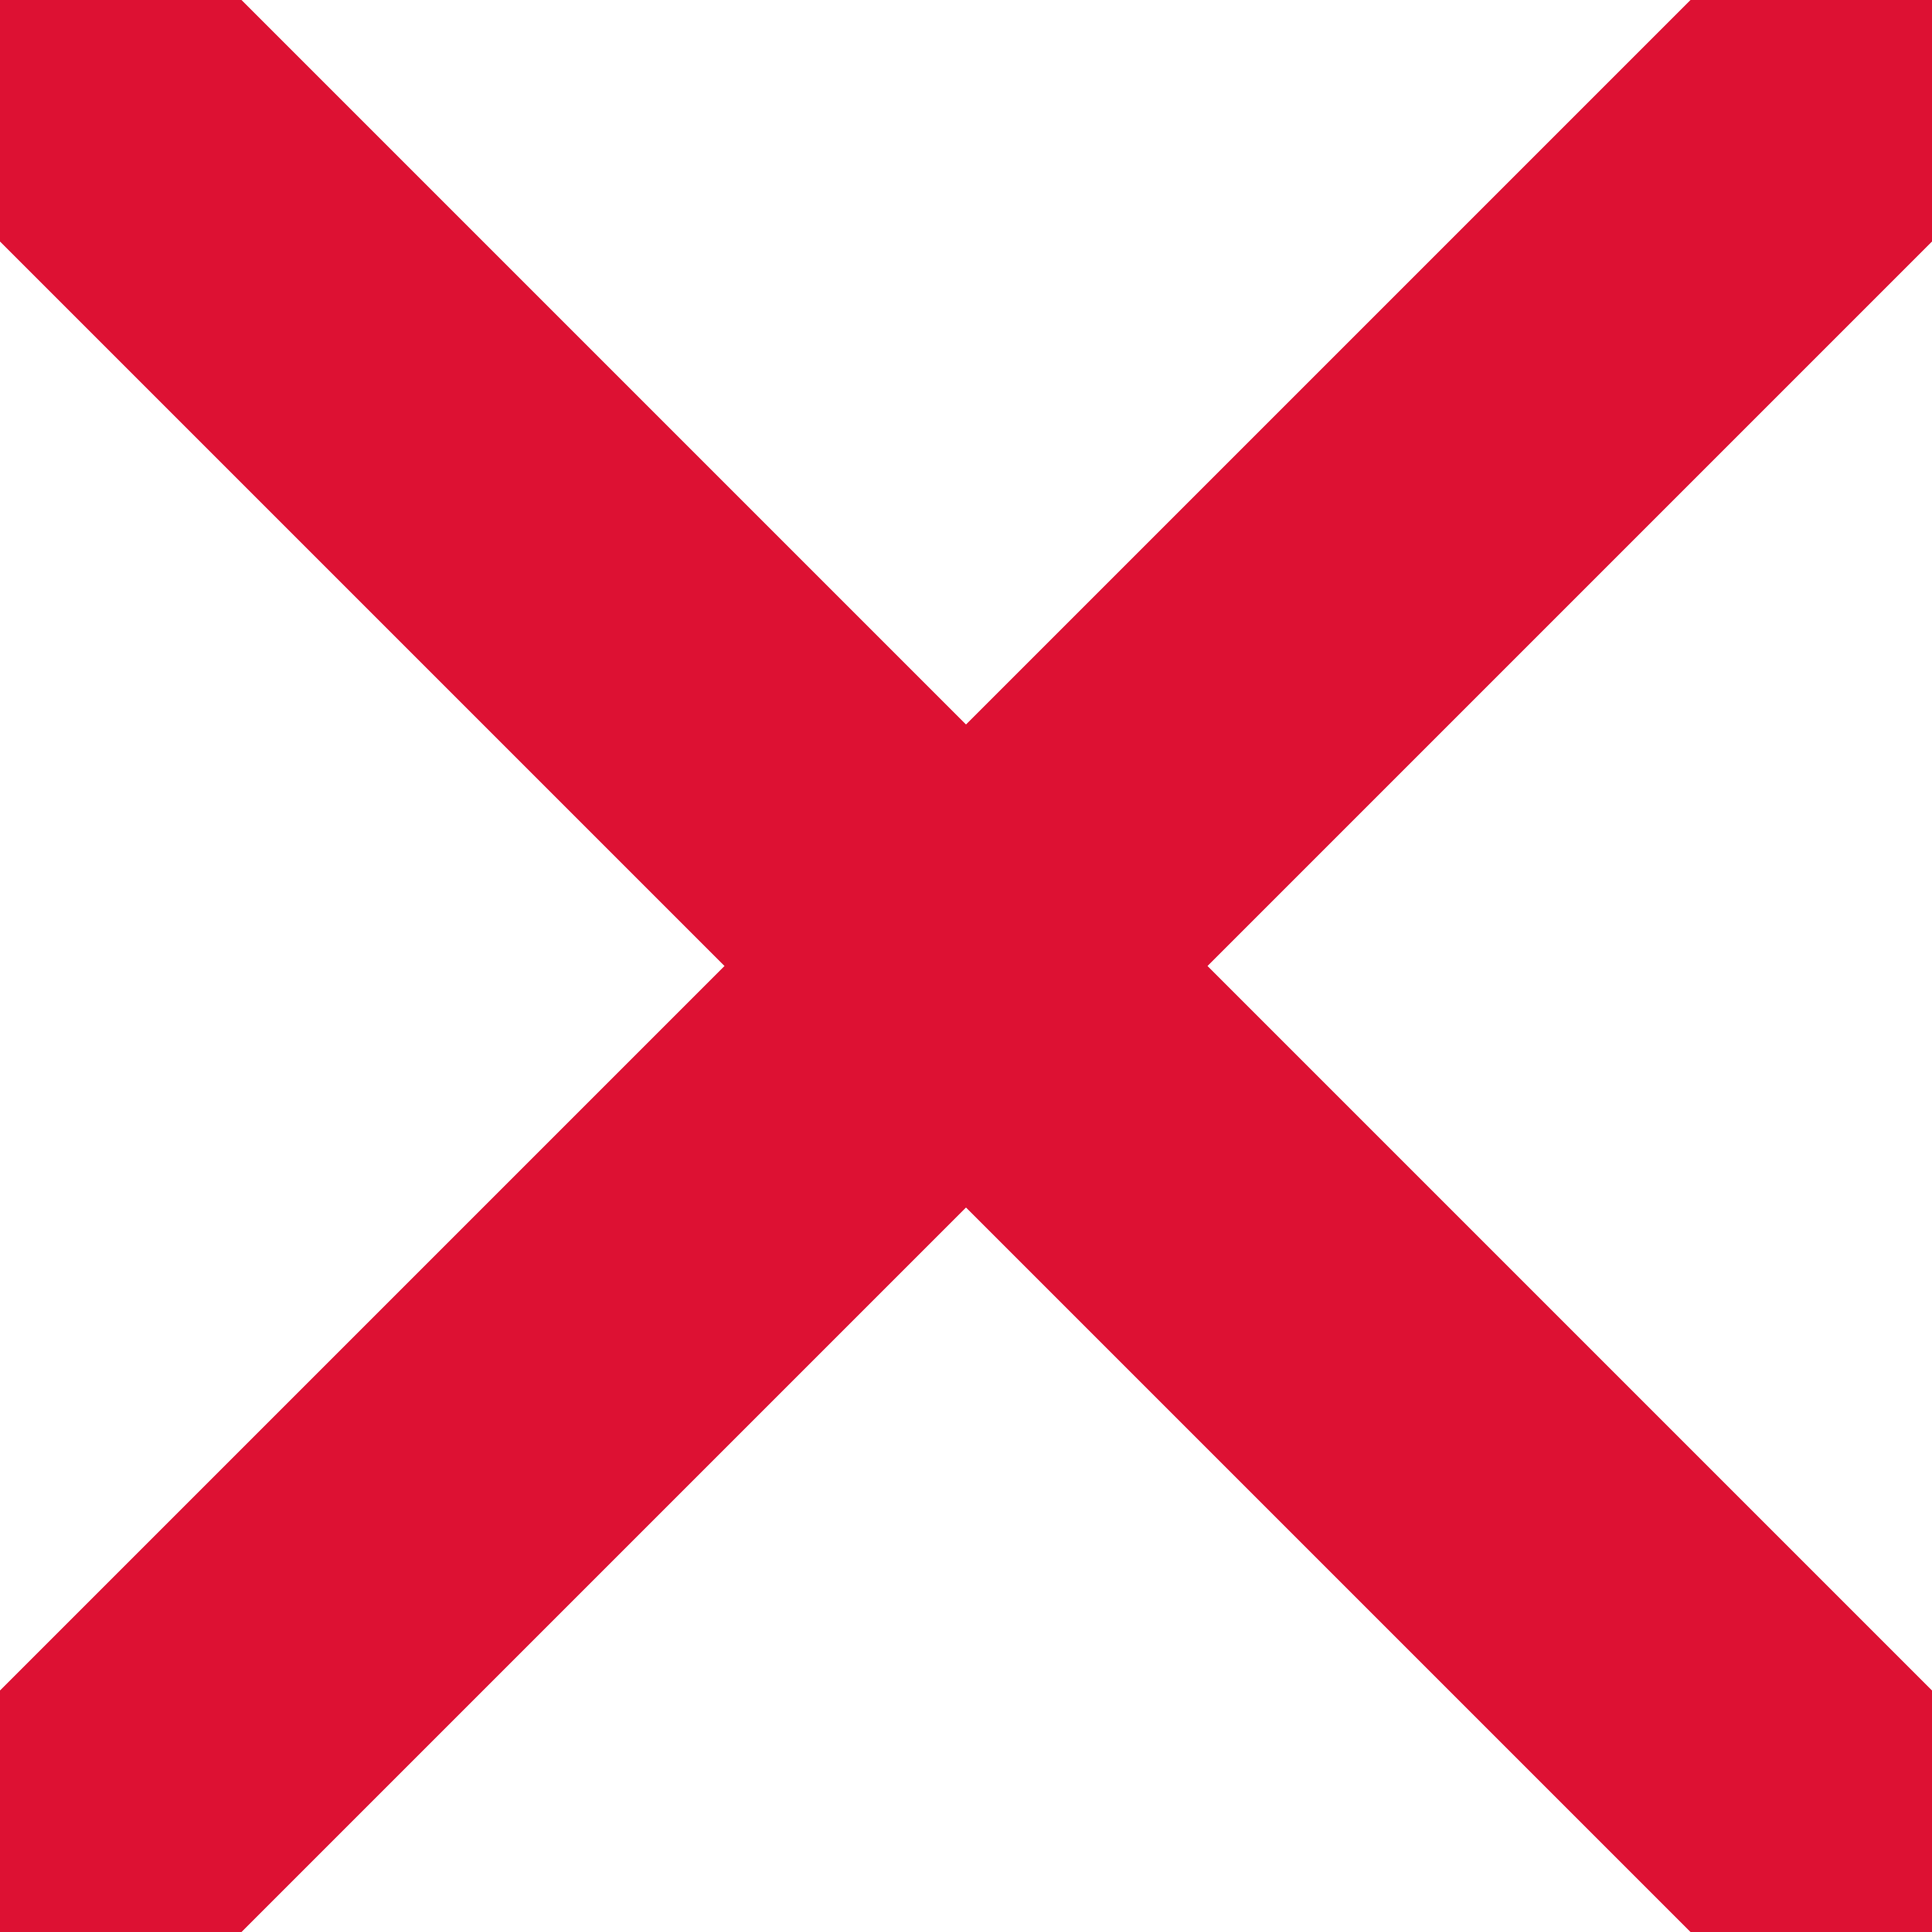<?xml version="1.0" encoding="UTF-8" standalone="no"?>
<!-- Created with Inkscape (http://www.inkscape.org/) -->

<svg
   width="96"
   height="96"
   viewBox="0 0 96 96"
   version="1.1"
   id="svg5"
   inkscape:version="1.2.2 (732a01da63, 2022-12-09)"
   sodipodi:docname="square.svg"
   xml:space="preserve"
   xmlns:inkscape="http://www.inkscape.org/namespaces/inkscape"
   xmlns:sodipodi="http://sodipodi.sourceforge.net/DTD/sodipodi-0.dtd"
   xmlns="http://www.w3.org/2000/svg"
   xmlns:svg="http://www.w3.org/2000/svg"><sodipodi:namedview
     id="namedview7"
     pagecolor="#505050"
     bordercolor="#eeeeee"
     borderopacity="1"
     inkscape:showpageshadow="0"
     inkscape:pageopacity="0"
     inkscape:pagecheckerboard="0"
     inkscape:deskcolor="#505050"
     inkscape:document-units="px"
     showgrid="false"
     inkscape:zoom="5.6568542"
     inkscape:cx="19.26866"
     inkscape:cy="10.606602"
     inkscape:window-width="2560"
     inkscape:window-height="1377"
     inkscape:window-x="1912"
     inkscape:window-y="-8"
     inkscape:window-maximized="1"
     inkscape:current-layer="svg5"><inkscape:grid
       type="xygrid"
       id="grid2501"
       empspacing="6"
       originx="0"
       originy="0" /></sodipodi:namedview><defs
     id="defs2" /><g
     inkscape:label="xi"
     id="layer1"
     transform="translate(24)"><rect
       style="fill:#ffffff;fill-opacity:1;stroke:none;stroke-width:1.002;stroke-linecap:round;stroke-dasharray:none"
       id="rect5982"
       width="96"
       height="96"
       x="-24"
       y="0" /><path
       id="path562558"
       style="display:inline;fill:#dd1133;fill-opacity:1;stroke-width:6;stroke-linecap:square"
       d="m -24,0 v 12 l 36,36 -36,36 v 12 h 12 L 24,60 60,96 H 72 V 84 L 36,48 72,12 72,0 H 60 L 24,36 -12,0 Z"
       sodipodi:nodetypes="ccccccccccccccccc" /></g></svg>
